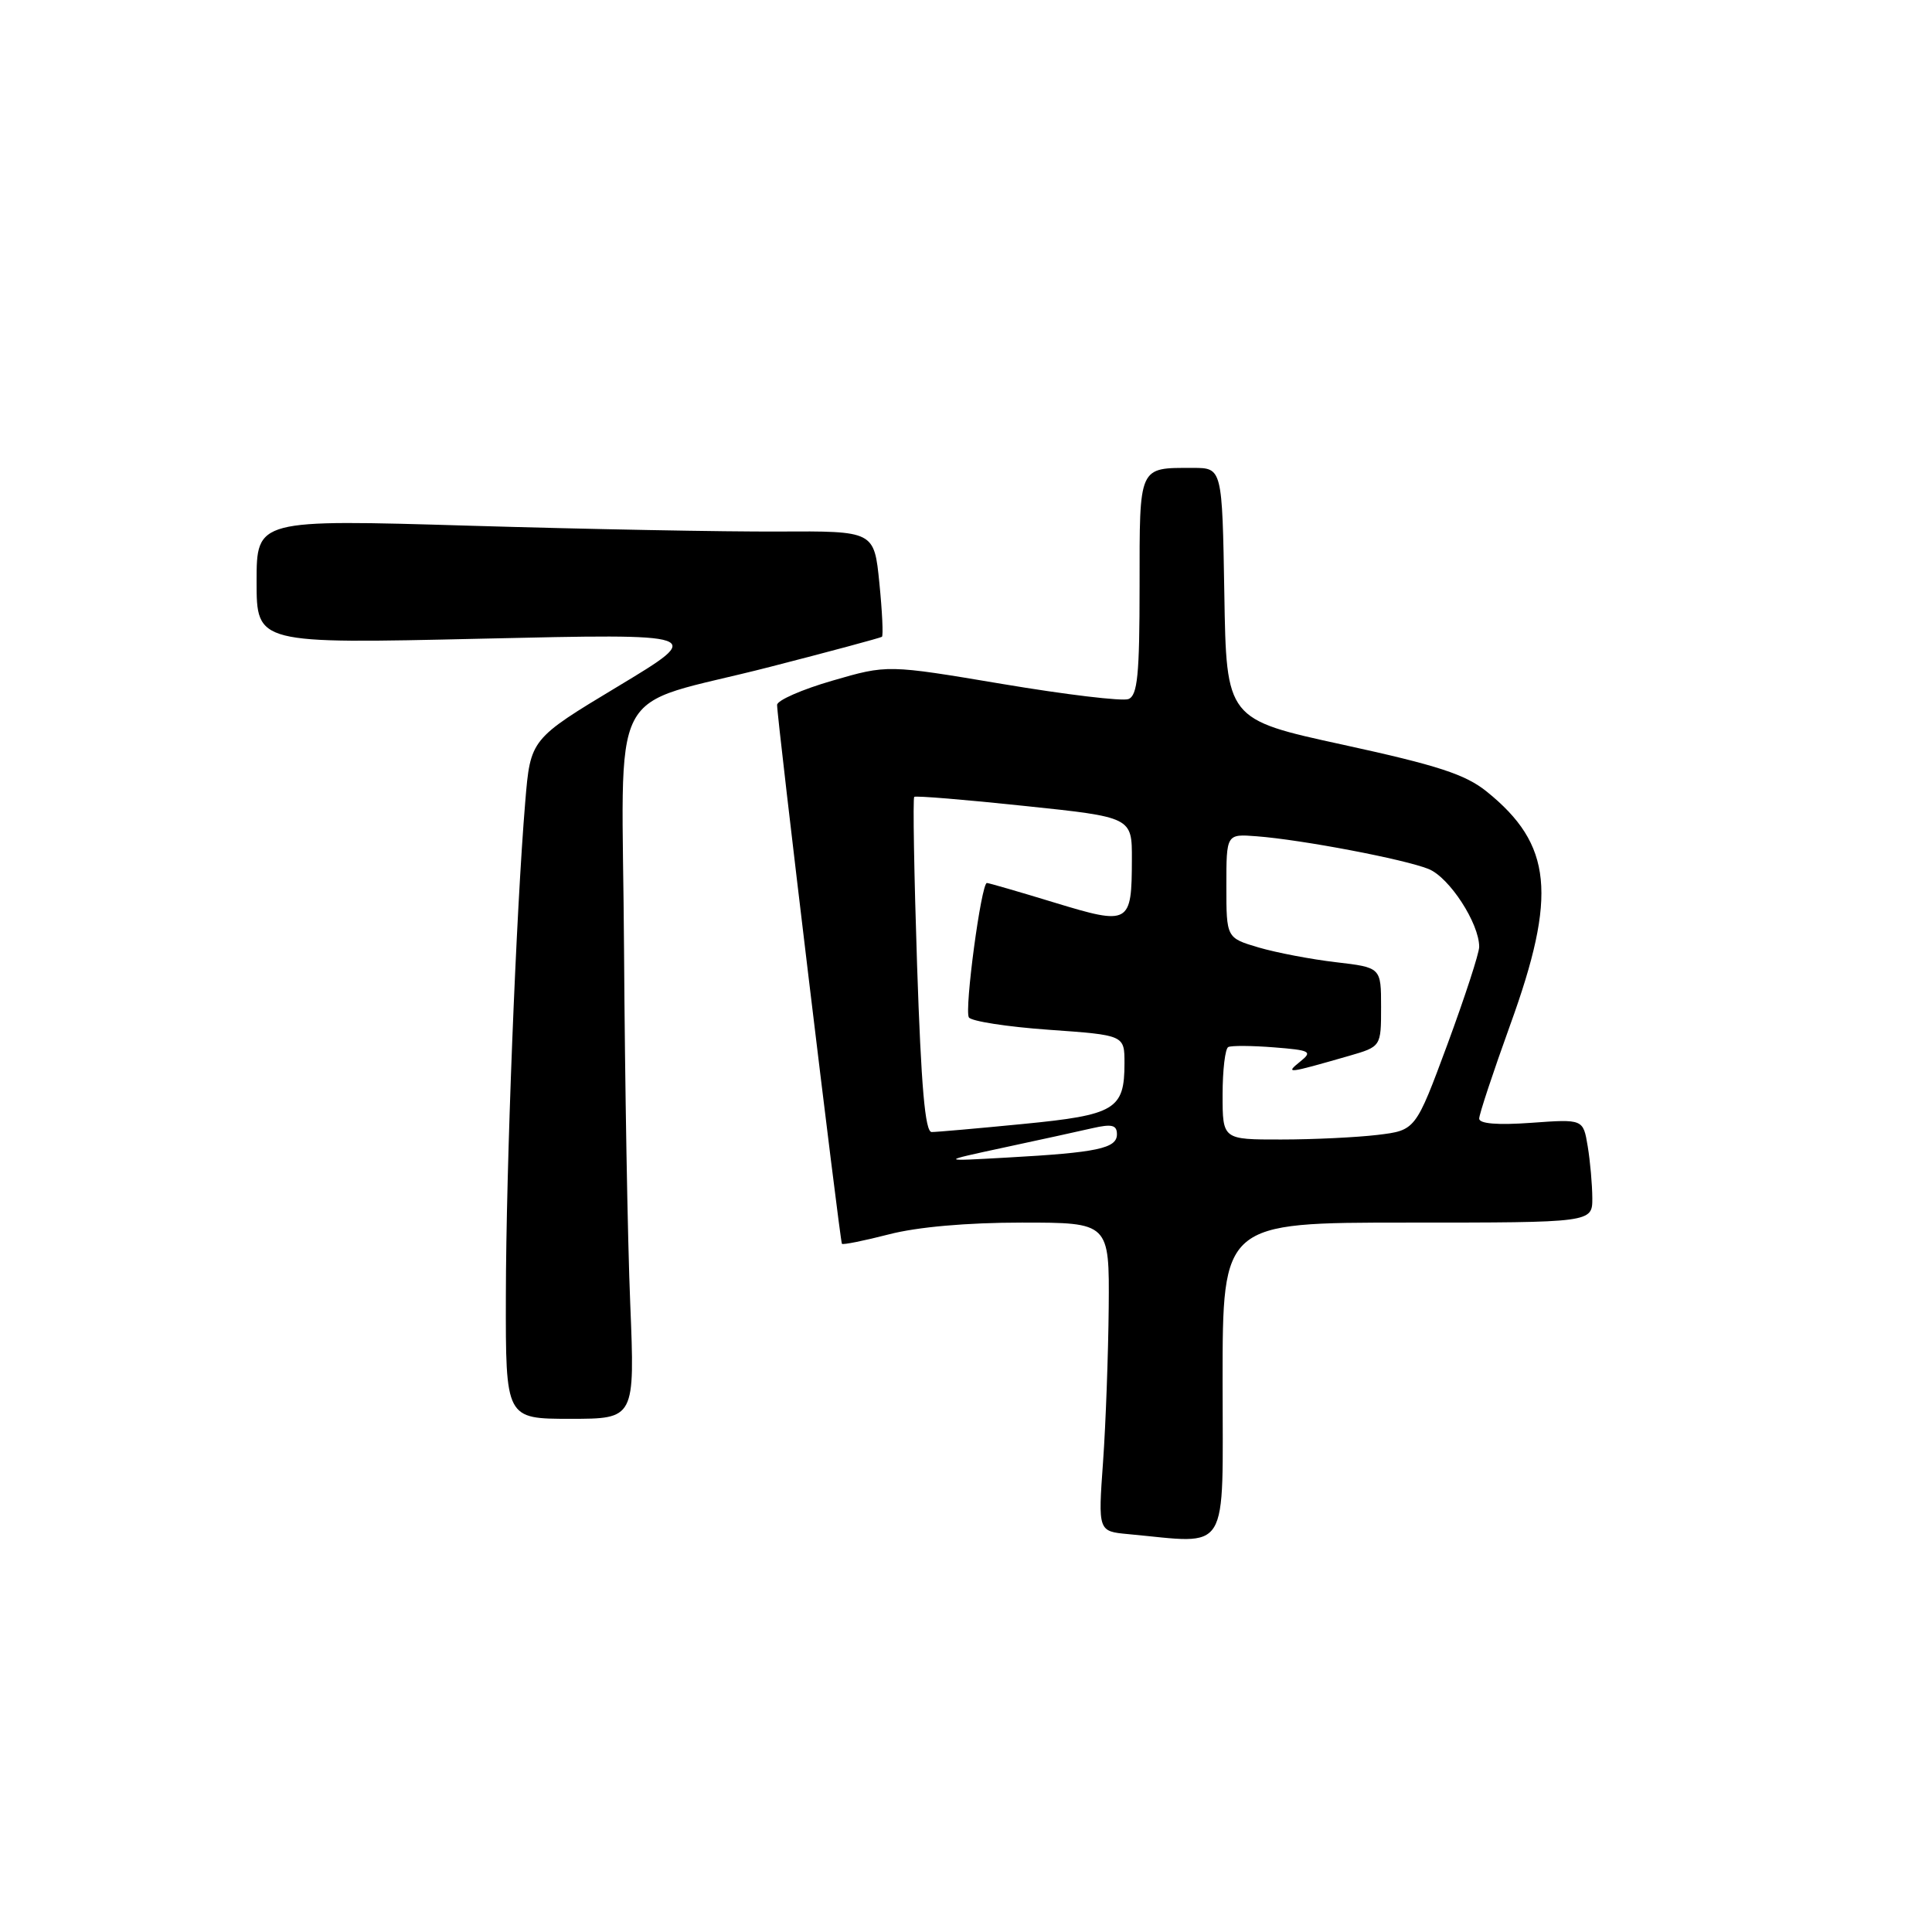 <?xml version="1.0" encoding="UTF-8" standalone="no"?>
<!DOCTYPE svg PUBLIC "-//W3C//DTD SVG 1.1//EN" "http://www.w3.org/Graphics/SVG/1.1/DTD/svg11.dtd" >
<svg xmlns="http://www.w3.org/2000/svg" xmlns:xlink="http://www.w3.org/1999/xlink" version="1.1" viewBox="0 0 256 256">
 <g >
 <path fill="currentColor"
d=" M 162.00 183.00 C 162.00 162.00 162.00 162.00 186.50 162.00 C 211.00 162.00 211.00 162.00 210.99 158.75 C 210.98 156.96 210.71 153.88 210.38 151.89 C 209.78 148.28 209.78 148.28 202.89 148.78 C 198.43 149.10 196.00 148.90 196.00 148.22 C 196.00 147.64 197.85 142.07 200.10 135.83 C 206.36 118.56 205.69 111.90 197.00 104.89 C 194.17 102.61 190.52 101.42 178.00 98.69 C 162.50 95.32 162.50 95.32 162.23 78.66 C 161.95 62.00 161.95 62.00 158.06 62.00 C 150.82 62.00 151.00 61.60 151.00 77.64 C 151.00 89.43 150.73 92.17 149.52 92.63 C 148.71 92.94 141.20 92.04 132.82 90.63 C 117.59 88.07 117.59 88.07 110.30 90.19 C 106.28 91.35 102.98 92.80 102.97 93.40 C 102.92 94.91 111.29 164.43 111.56 164.81 C 111.68 164.97 114.48 164.41 117.78 163.56 C 121.54 162.58 128.13 162.00 135.39 162.00 C 147.00 162.00 147.00 162.00 146.91 173.25 C 146.85 179.44 146.52 188.64 146.16 193.71 C 145.50 202.91 145.50 202.91 149.50 203.28 C 163.12 204.54 162.00 206.36 162.00 183.00 Z  M 83.51 172.75 C 83.16 164.36 82.80 143.34 82.69 126.02 C 82.47 89.18 79.96 94.05 102.05 88.36 C 110.00 86.32 116.66 84.52 116.86 84.38 C 117.05 84.24 116.90 81.02 116.52 77.24 C 115.83 70.36 115.83 70.36 103.17 70.43 C 96.20 70.47 77.79 70.12 62.25 69.66 C 34.00 68.82 34.00 68.82 34.00 77.07 C 34.00 85.31 34.00 85.31 63.75 84.63 C 93.50 83.95 93.50 83.95 81.90 90.94 C 70.29 97.93 70.29 97.93 69.60 106.22 C 68.40 120.52 67.05 154.83 67.03 171.75 C 67.00 188.00 67.00 188.00 75.56 188.00 C 84.13 188.00 84.13 188.00 83.51 172.75 Z  M 133.00 152.06 C 137.68 151.06 142.96 149.90 144.75 149.49 C 147.34 148.90 148.00 149.07 148.00 150.30 C 148.00 152.17 145.39 152.72 133.50 153.38 C 124.50 153.89 124.50 153.89 133.00 152.06 Z  M 162.00 145.06 C 162.00 141.79 162.34 138.95 162.75 138.74 C 163.16 138.53 165.89 138.55 168.80 138.78 C 173.63 139.16 173.95 139.33 172.30 140.65 C 170.25 142.31 170.50 142.28 178.75 139.91 C 183.00 138.68 183.00 138.68 183.00 133.44 C 183.00 128.20 183.00 128.20 177.04 127.50 C 173.76 127.12 169.15 126.24 166.79 125.55 C 162.50 124.28 162.50 124.28 162.50 117.39 C 162.50 110.50 162.50 110.50 166.50 110.81 C 172.53 111.27 186.13 113.86 189.30 115.15 C 192.05 116.26 196.00 122.34 196.00 125.46 C 196.00 126.31 194.10 132.12 191.79 138.39 C 187.57 149.77 187.57 149.77 182.54 150.38 C 179.77 150.71 174.01 150.99 169.75 150.99 C 162.00 151.00 162.00 151.00 162.00 145.06 Z  M 121.52 127.94 C 121.12 115.81 120.95 105.75 121.14 105.59 C 121.34 105.42 127.91 105.96 135.75 106.79 C 150.00 108.28 150.00 108.28 149.98 113.89 C 149.96 122.47 149.68 122.63 139.73 119.60 C 135.05 118.17 131.01 117.00 130.77 117.00 C 130.02 117.00 127.77 133.82 128.38 134.81 C 128.70 135.32 133.47 136.06 138.98 136.45 C 149.00 137.16 149.00 137.16 149.00 140.89 C 149.00 147.01 147.78 147.74 135.58 148.93 C 129.57 149.52 124.11 150.00 123.45 150.00 C 122.58 150.00 122.06 144.01 121.52 127.94 Z "/>
</g>
</svg>